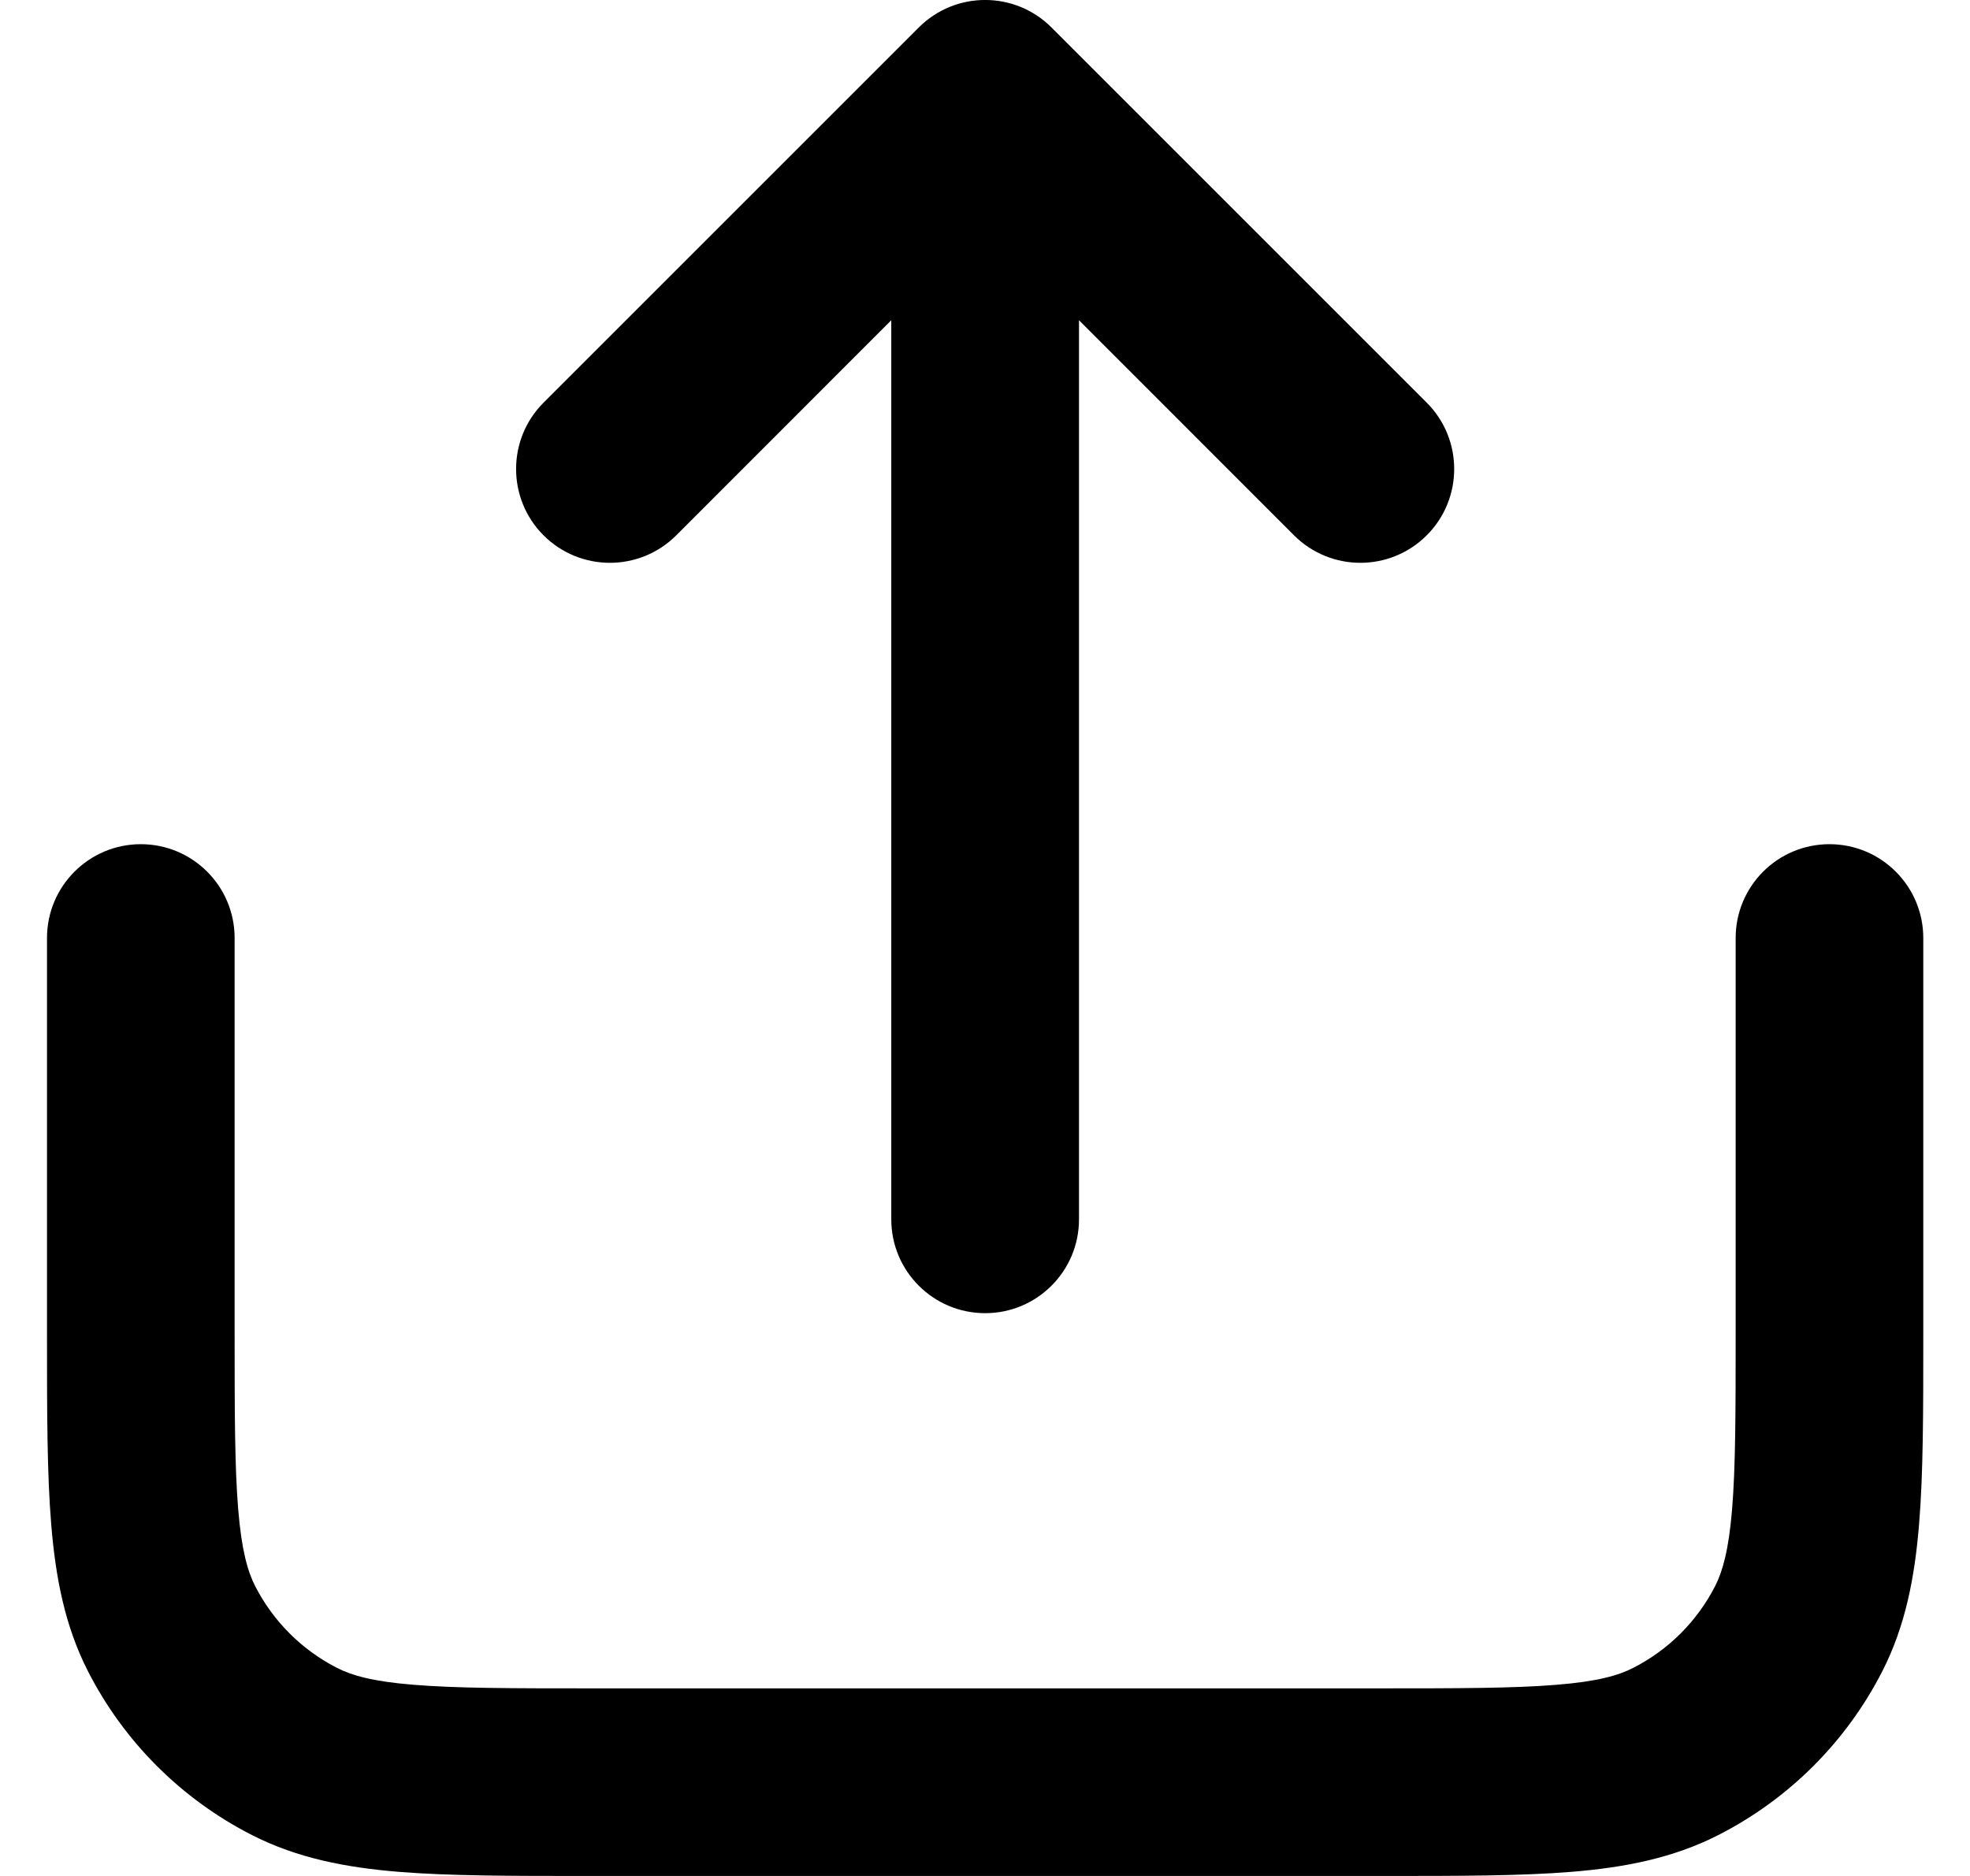 <svg width="21" height="20" viewBox="0 0 21 20" fill="none" xmlns="http://www.w3.org/2000/svg">
<path d="M9.794 0.293C10.185 -0.098 10.818 -0.098 11.209 0.293L15.209 4.293C15.599 4.683 15.599 5.317 15.209 5.707C14.818 6.098 14.185 6.098 13.794 5.707L11.502 3.414L11.502 13C11.502 13.552 11.054 14 10.502 14C9.949 14 9.501 13.552 9.501 13L9.501 3.414L7.209 5.707C6.818 6.098 6.185 6.098 5.794 5.707C5.404 5.317 5.404 4.683 5.794 4.293L9.794 0.293Z" fill="currentColor"/>
<path d="M1.501 9C2.054 9 2.501 9.448 2.501 10V14.2C2.501 15.057 2.502 15.639 2.539 16.089C2.575 16.527 2.64 16.752 2.719 16.908C2.911 17.284 3.217 17.59 3.593 17.782C3.75 17.862 3.974 17.927 4.412 17.962C4.863 17.999 5.445 18 6.301 18H14.701C15.558 18 16.14 17.999 16.59 17.962C17.029 17.927 17.253 17.862 17.409 17.782C17.786 17.59 18.092 17.284 18.284 16.908C18.363 16.752 18.428 16.527 18.464 16.089C18.501 15.639 18.502 15.057 18.502 14.2V10C18.502 9.448 18.949 9 19.502 9C20.054 9 20.502 9.448 20.502 10V14.241C20.502 15.046 20.502 15.711 20.457 16.252C20.411 16.814 20.313 17.331 20.066 17.816C19.682 18.569 19.07 19.18 18.317 19.564C17.832 19.811 17.315 19.91 16.753 19.956C16.212 20 15.548 20 14.743 20H6.26C5.455 20 4.791 20 4.25 19.956C3.688 19.91 3.171 19.811 2.686 19.564C1.933 19.18 1.321 18.569 0.937 17.816C0.69 17.331 0.592 16.814 0.546 16.252C0.501 15.711 0.501 15.046 0.501 14.241V10C0.501 9.448 0.949 9 1.501 9Z" fill="currentColor"/>
</svg>
